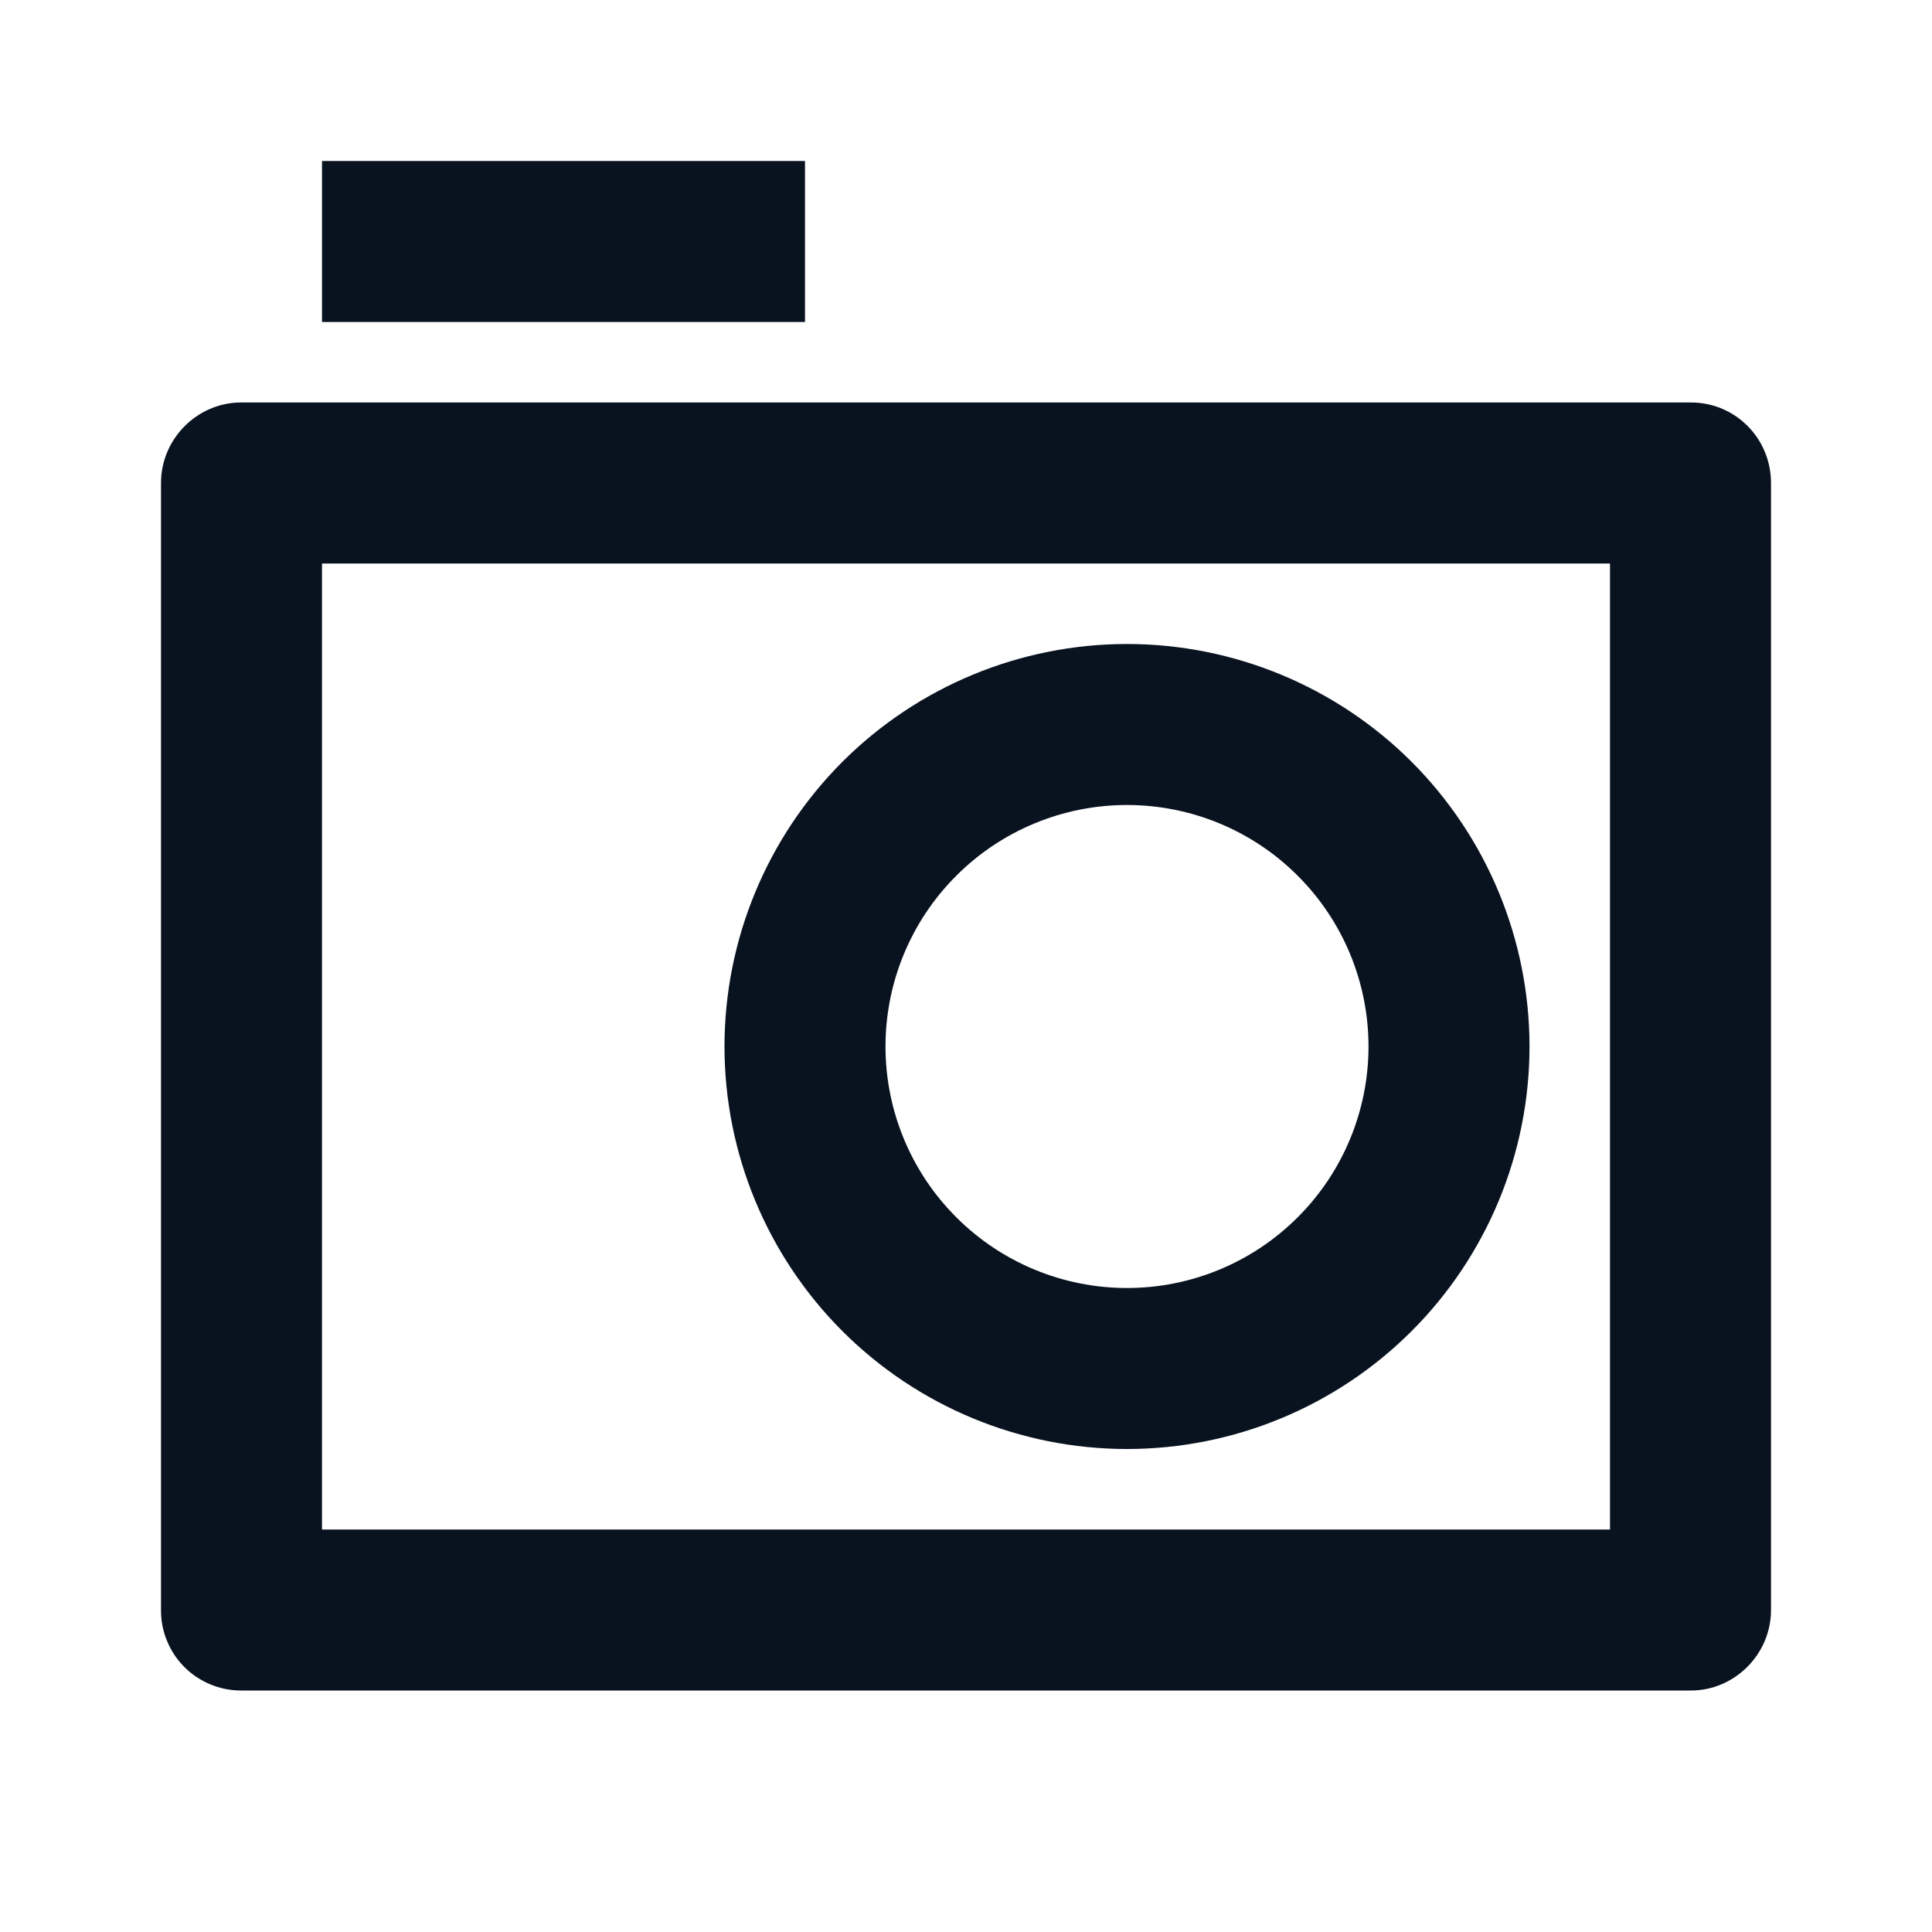 <svg width="24" height="24" viewBox="0 0 24 24" fill="none" xmlns="http://www.w3.org/2000/svg">
<g clip-path="url(#clip0_11_49959)">
<path d="M2 6C2 5.448 2.455 5 2.992 5H21.008C21.556 5 22 5.445 22 6V20C22 20.552 21.545 21 21.008 21H2.992C2.861 21 2.732 20.974 2.611 20.923C2.49 20.873 2.38 20.799 2.288 20.706C2.196 20.613 2.123 20.503 2.074 20.382C2.024 20.261 1.999 20.131 2 20V6ZM4 7V19H20V7H4ZM14 16C14.796 16 15.559 15.684 16.121 15.121C16.684 14.559 17 13.796 17 13C17 12.204 16.684 11.441 16.121 10.879C15.559 10.316 14.796 10 14 10C13.204 10 12.441 10.316 11.879 10.879C11.316 11.441 11 12.204 11 13C11 13.796 11.316 14.559 11.879 15.121C12.441 15.684 13.204 16 14 16ZM14 18C12.674 18 11.402 17.473 10.464 16.535C9.527 15.598 9 14.326 9 13C9 11.674 9.527 10.402 10.464 9.464C11.402 8.527 12.674 8 14 8C15.326 8 16.598 8.527 17.536 9.464C18.473 10.402 19 11.674 19 13C19 14.326 18.473 15.598 17.536 16.535C16.598 17.473 15.326 18 14 18ZM4 2H10V4H4V2Z" fill="#09121F"/>
</g>
<defs>
<clipPath id="clip0_11_49959">
<rect width="24" height="24" fill="white"/>
</clipPath>
</defs>
</svg>
